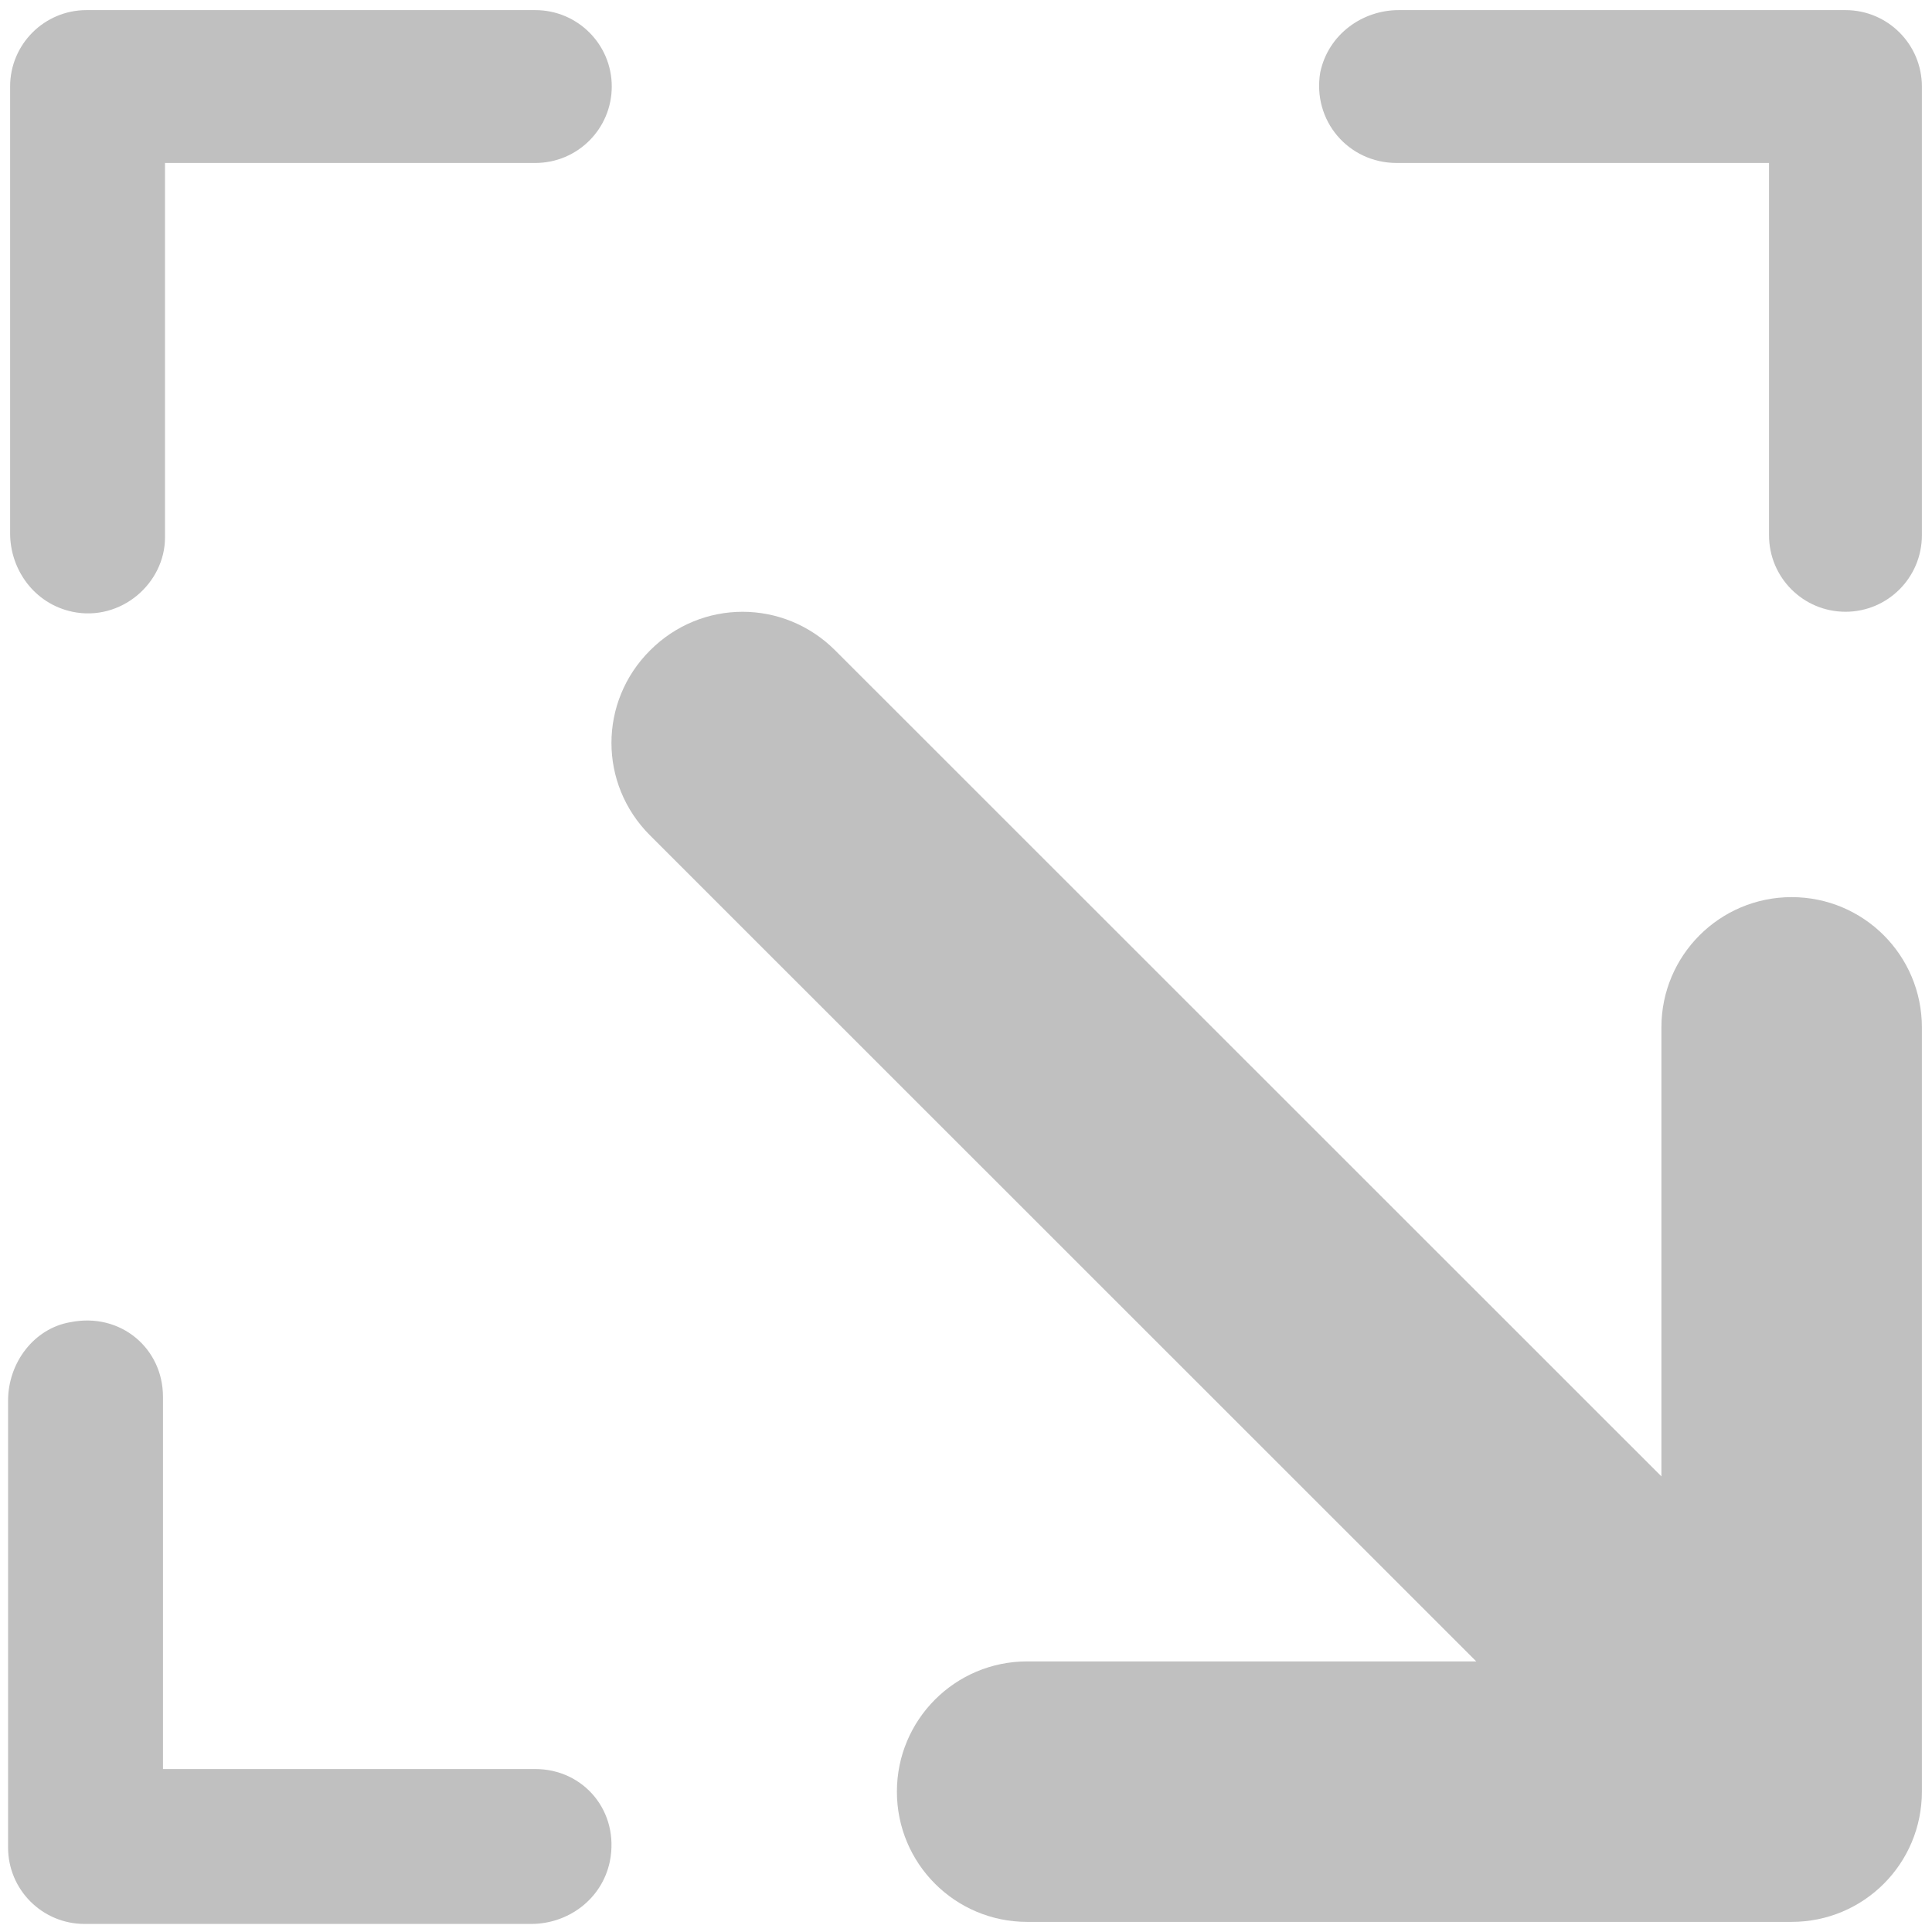<?xml version="1.0" encoding="UTF-8" standalone="no"?>
<svg width="17px" height="17px" viewBox="0 0 17 17" version="1.1" xmlns="http://www.w3.org/2000/svg" xmlns:xlink="http://www.w3.org/1999/xlink">
    <!-- Generator: Sketch 50.2 (55047) - http://www.bohemiancoding.com/sketch -->
    <title>Group</title>
    <desc>Created with Sketch.</desc>
    <defs></defs>
    <g id="Page-1" stroke="none" stroke-width="1" fill="none" fill-rule="evenodd">
        <g id="Watch-Next-Video" transform="translate(-342, -566)" fill="silver" fill-rule="nonzero">
            <g id="Group" transform="translate(342, 566)">
                <path d="M1.452,1.434 L4.71,1.434 C5.082,1.434 5.383,1.133 5.383,0.761 C5.383,0.39 5.082,0.089 4.71,0.089 L0.761,0.089 C0.39,0.089 0.089,0.39 0.089,0.761 L0.089,4.693 C0.089,5.011 0.301,5.312 0.637,5.383 C1.062,5.472 1.452,5.135 1.452,4.728 L1.452,1.434 Z" id="Shape"></path>
                <path d="M4.71,15.566 L1.434,15.566 L1.434,12.29 C1.434,11.865 1.062,11.546 0.62,11.634 C0.301,11.688 0.071,11.989 0.071,12.325 L0.071,16.256 C0.071,16.628 0.372,16.929 0.744,16.929 L4.675,16.929 C4.994,16.929 5.295,16.717 5.366,16.38 C5.454,15.938 5.135,15.566 4.71,15.566 Z" id="Shape"></path>
                <path d="M12.29,1.434 L15.566,1.434 L15.566,4.71 C15.566,5.082 15.867,5.383 16.239,5.383 C16.61,5.383 16.911,5.082 16.911,4.71 L16.911,0.761 C16.911,0.39 16.61,0.089 16.239,0.089 L12.307,0.089 C11.989,0.089 11.688,0.301 11.617,0.637 C11.546,1.062 11.865,1.434 12.29,1.434 Z" id="Shape"></path>
                <path d="M16.911,15.765 L16.911,9.04 C16.911,8.407 16.399,7.894 15.765,7.894 C15.132,7.894 14.619,8.407 14.619,9.04 L14.619,12.991 L7.349,5.723 C6.896,5.27 6.172,5.27 5.72,5.723 C5.267,6.175 5.267,6.899 5.72,7.351 L12.99,14.619 L9.038,14.619 C8.405,14.619 7.892,15.132 7.892,15.765 C7.892,16.399 8.405,16.911 9.038,16.911 L15.765,16.911 C16.399,16.911 16.911,16.399 16.911,15.765 Z" id="Shape"></path>
            </g>
        </g>
    </g>
</svg>
